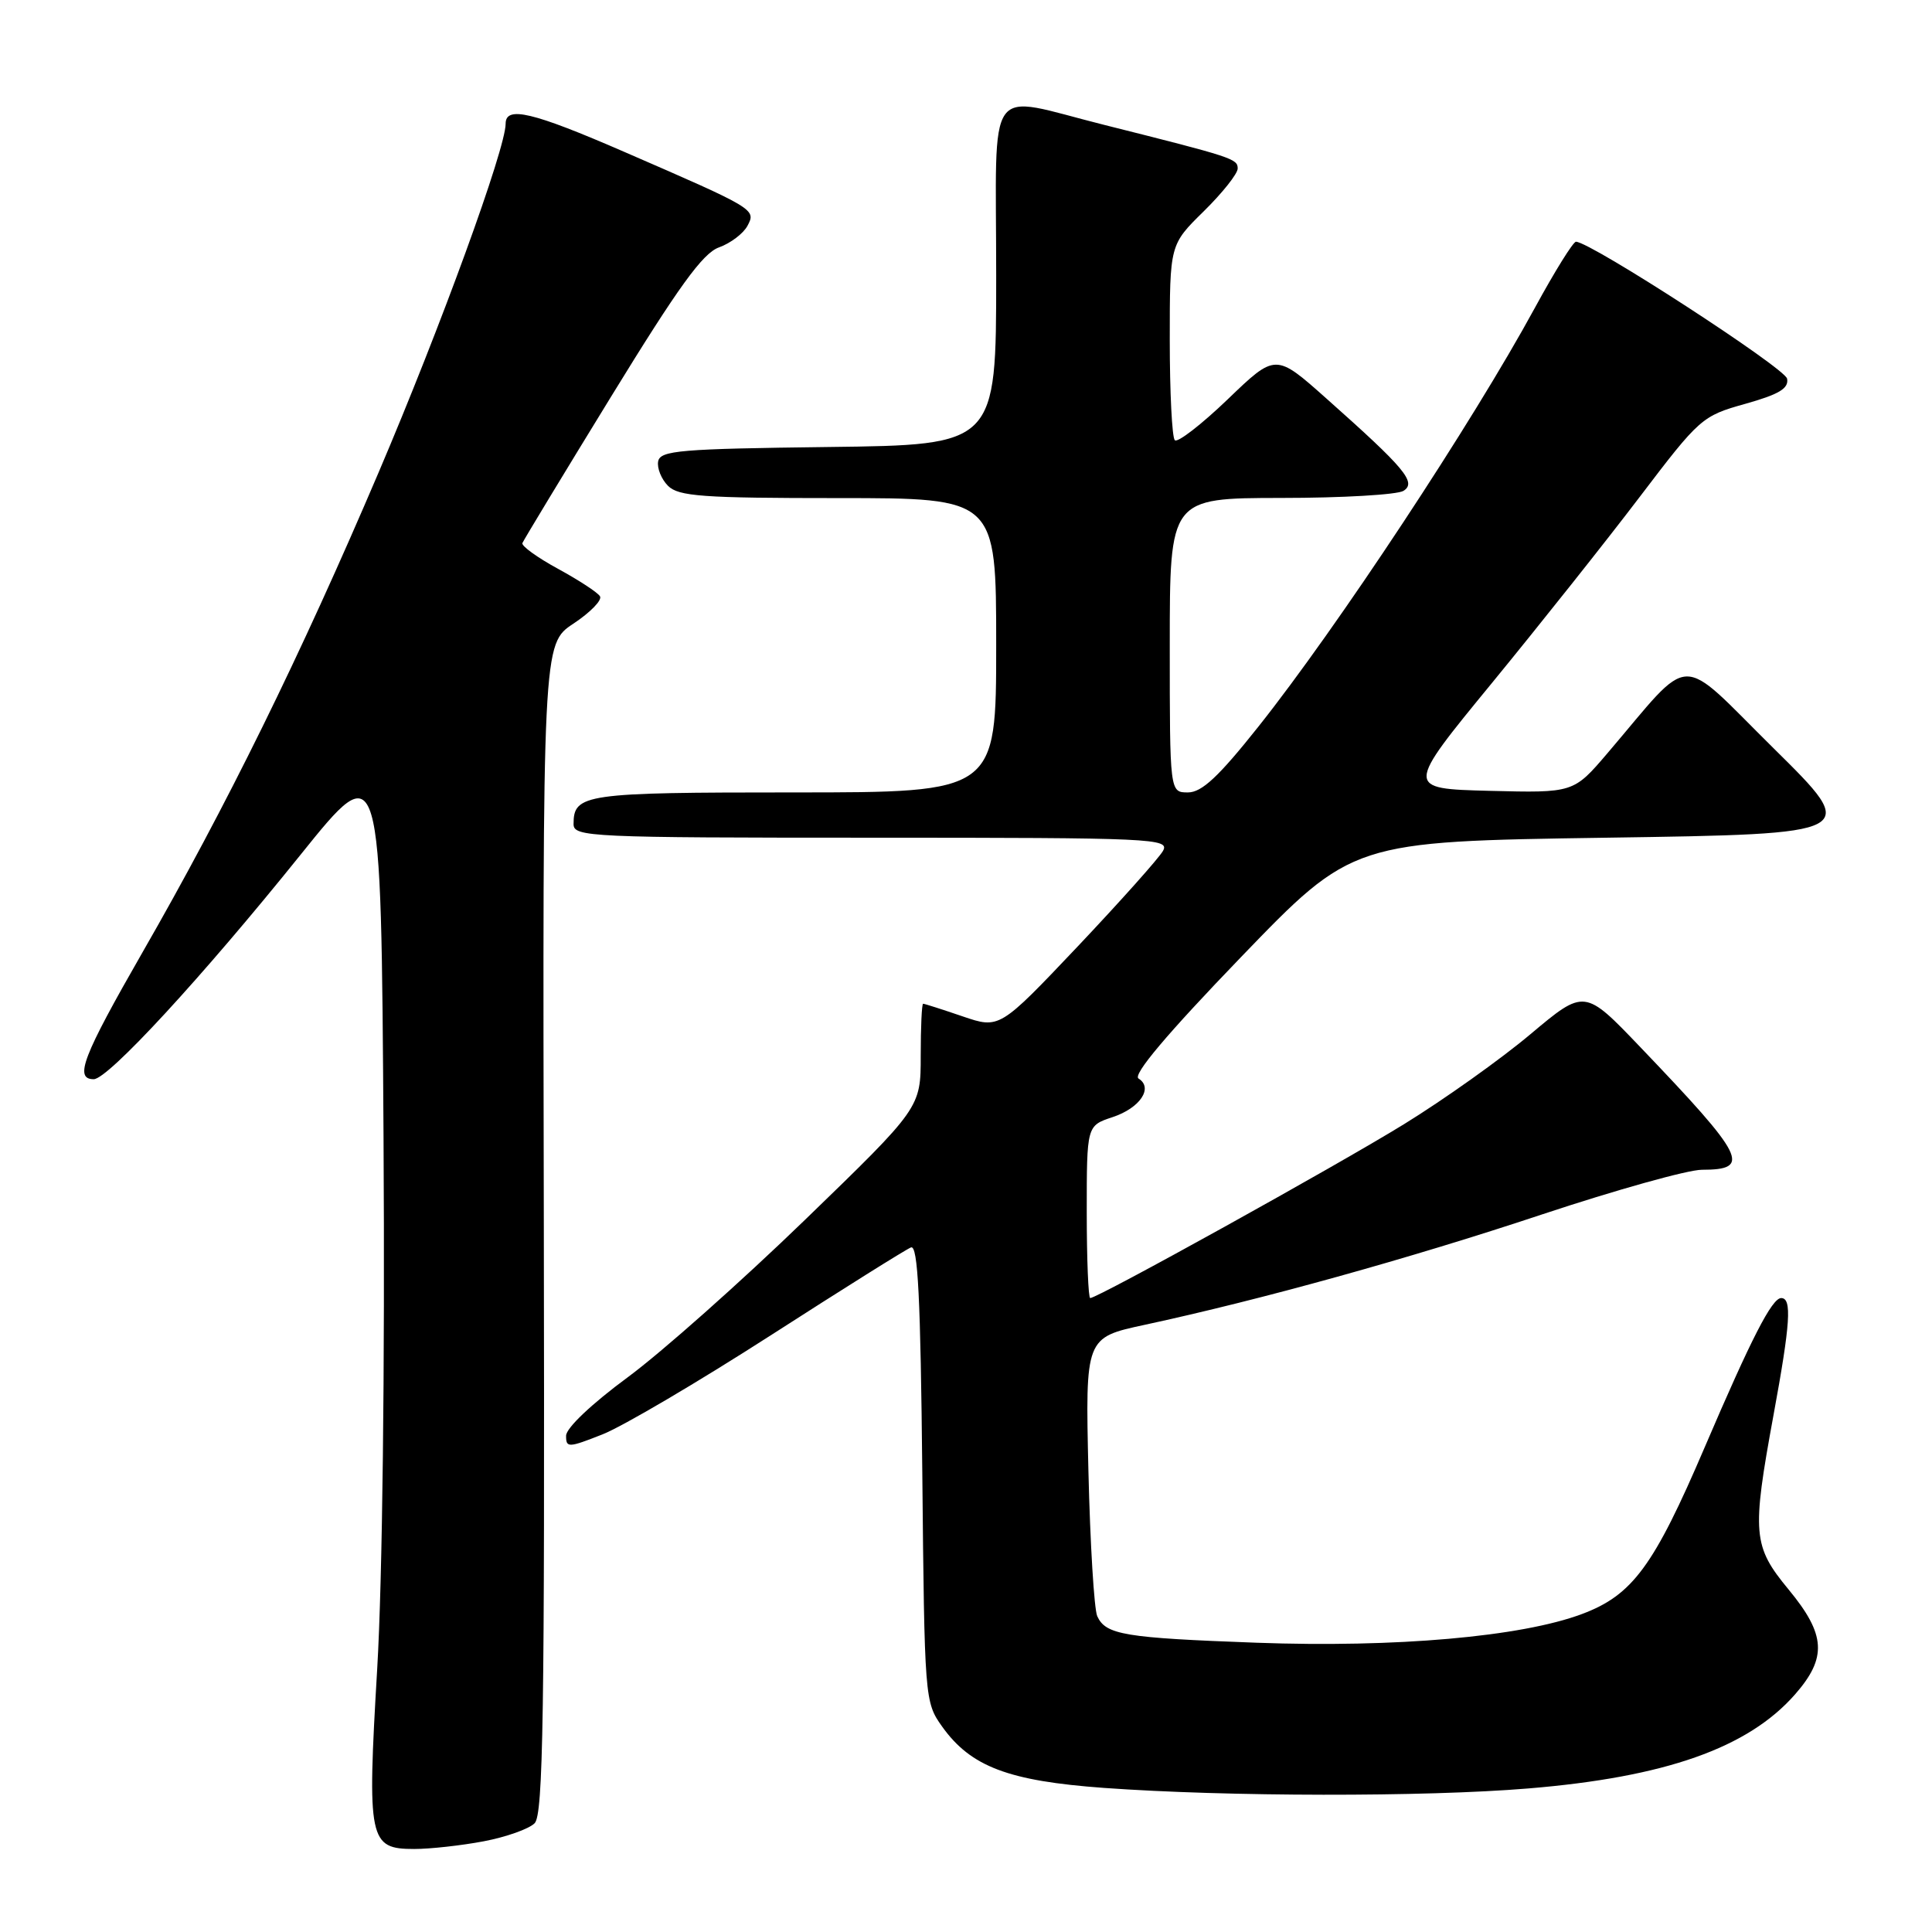 <?xml version="1.0" encoding="UTF-8" standalone="no"?>
<!DOCTYPE svg PUBLIC "-//W3C//DTD SVG 1.1//EN" "http://www.w3.org/Graphics/SVG/1.1/DTD/svg11.dtd" >
<svg xmlns="http://www.w3.org/2000/svg" xmlns:xlink="http://www.w3.org/1999/xlink" version="1.1" viewBox="0 0 256 256">
 <g >
 <path fill="currentColor"
d=" M 64.10 243.98 C 67.05 243.42 70.08 242.35 70.84 241.59 C 71.98 240.45 72.18 227.21 72.06 162.78 C 71.90 85.33 71.90 85.33 75.99 82.63 C 78.23 81.14 79.82 79.51 79.50 79.01 C 79.19 78.50 76.69 76.87 73.94 75.37 C 71.20 73.88 69.07 72.34 69.22 71.96 C 69.38 71.57 74.67 62.82 81.00 52.51 C 89.91 37.99 93.12 33.54 95.27 32.78 C 96.80 32.23 98.49 30.95 99.04 29.93 C 100.21 27.74 100.10 27.67 82.71 20.12 C 70.54 14.83 67.00 14.00 67.00 16.39 C 67.00 19.70 58.41 43.28 50.15 62.64 C 39.78 86.95 29.99 106.86 18.87 126.21 C 10.96 140.00 9.80 143.00 12.42 143.00 C 14.32 143.00 26.78 129.48 39.84 113.24 C 50.50 99.98 50.50 99.98 50.82 150.74 C 51.01 181.31 50.68 209.32 49.98 221.15 C 48.64 243.89 48.87 245.00 54.90 245.00 C 57.00 245.00 61.14 244.54 64.10 243.98 Z  M 202.50 236.98 C 220.66 235.48 231.61 231.62 237.84 224.53 C 242.12 219.65 241.94 216.60 237.00 210.62 C 232.25 204.87 232.11 203.25 235.00 187.50 C 237.24 175.33 237.46 172.00 236.02 172.00 C 234.80 172.00 232.09 177.27 225.89 191.75 C 219.14 207.53 216.31 211.37 209.61 213.87 C 201.57 216.88 184.96 218.34 166.50 217.67 C 149.00 217.03 146.51 216.62 145.39 214.15 C 144.98 213.24 144.45 204.57 144.22 194.87 C 143.81 177.24 143.81 177.24 151.66 175.55 C 167.11 172.22 186.80 166.75 204.32 160.92 C 214.12 157.67 223.66 155.00 225.51 155.00 C 232.13 155.00 231.28 153.31 217.36 138.76 C 209.96 131.02 209.96 131.02 202.80 137.03 C 198.87 140.34 191.34 145.69 186.07 148.94 C 177.07 154.49 145.47 172.00 144.46 172.00 C 144.21 172.00 144.00 166.86 144.00 160.58 C 144.00 149.16 144.00 149.16 147.41 148.03 C 151.05 146.83 152.86 144.15 150.86 142.91 C 150.06 142.42 154.61 137.02 164.43 126.83 C 179.21 111.50 179.21 111.50 212.86 111.00 C 246.50 110.50 246.50 110.50 235.02 99.16 C 222.09 86.39 224.50 86.32 213.00 99.80 C 208.50 105.07 208.50 105.07 197.35 104.79 C 186.20 104.50 186.20 104.50 197.69 90.50 C 204.00 82.80 212.82 71.70 217.28 65.83 C 225.21 55.40 225.53 55.11 231.26 53.51 C 235.74 52.25 237.04 51.47 236.80 50.18 C 236.53 48.77 210.86 32.11 208.83 32.03 C 208.46 32.01 206.02 35.94 203.40 40.75 C 195.13 55.96 177.18 83.15 166.77 96.25 C 161.48 102.91 159.25 105.00 157.41 105.00 C 155.00 105.00 155.00 105.00 155.00 85.50 C 155.00 66.00 155.00 66.00 169.75 65.98 C 177.86 65.98 185.16 65.55 185.97 65.04 C 187.73 63.92 186.20 62.09 175.76 52.81 C 169.02 46.81 169.02 46.81 162.68 52.91 C 159.19 56.26 156.03 58.70 155.67 58.33 C 155.30 57.97 155.00 51.99 155.00 45.04 C 155.00 32.42 155.00 32.42 159.50 28.00 C 161.97 25.57 164.00 23.02 164.00 22.33 C 164.00 21.04 163.41 20.84 146.32 16.55 C 130.35 12.55 132.00 10.25 132.00 36.48 C 132.00 58.96 132.00 58.96 109.76 59.23 C 90.14 59.47 87.49 59.69 87.21 61.13 C 87.04 62.02 87.63 63.49 88.52 64.38 C 89.91 65.77 93.11 66.00 111.07 66.00 C 132.00 66.00 132.00 66.00 132.00 85.50 C 132.00 105.00 132.00 105.00 105.20 105.00 C 77.40 105.00 76.00 105.20 76.00 109.20 C 76.00 110.90 78.13 111.00 115.54 111.00 C 152.89 111.00 155.02 111.10 154.10 112.75 C 153.56 113.71 148.47 119.41 142.79 125.42 C 132.44 136.34 132.44 136.34 127.54 134.67 C 124.85 133.75 122.50 133.00 122.32 133.00 C 122.14 133.00 122.00 136.10 122.00 139.89 C 122.00 146.79 122.00 146.79 106.66 161.64 C 98.22 169.81 87.65 179.20 83.17 182.50 C 78.42 186.00 75.01 189.22 75.01 190.24 C 75.00 191.86 75.31 191.85 79.84 190.06 C 82.51 189.01 92.52 183.11 102.09 176.96 C 111.67 170.80 120.04 165.55 120.71 165.29 C 121.63 164.93 121.98 171.95 122.21 195.16 C 122.50 225.12 122.53 225.54 124.83 228.77 C 128.63 234.10 133.63 235.99 146.31 236.91 C 162.61 238.08 188.71 238.12 202.50 236.98 Z "/>
</g>
</svg>